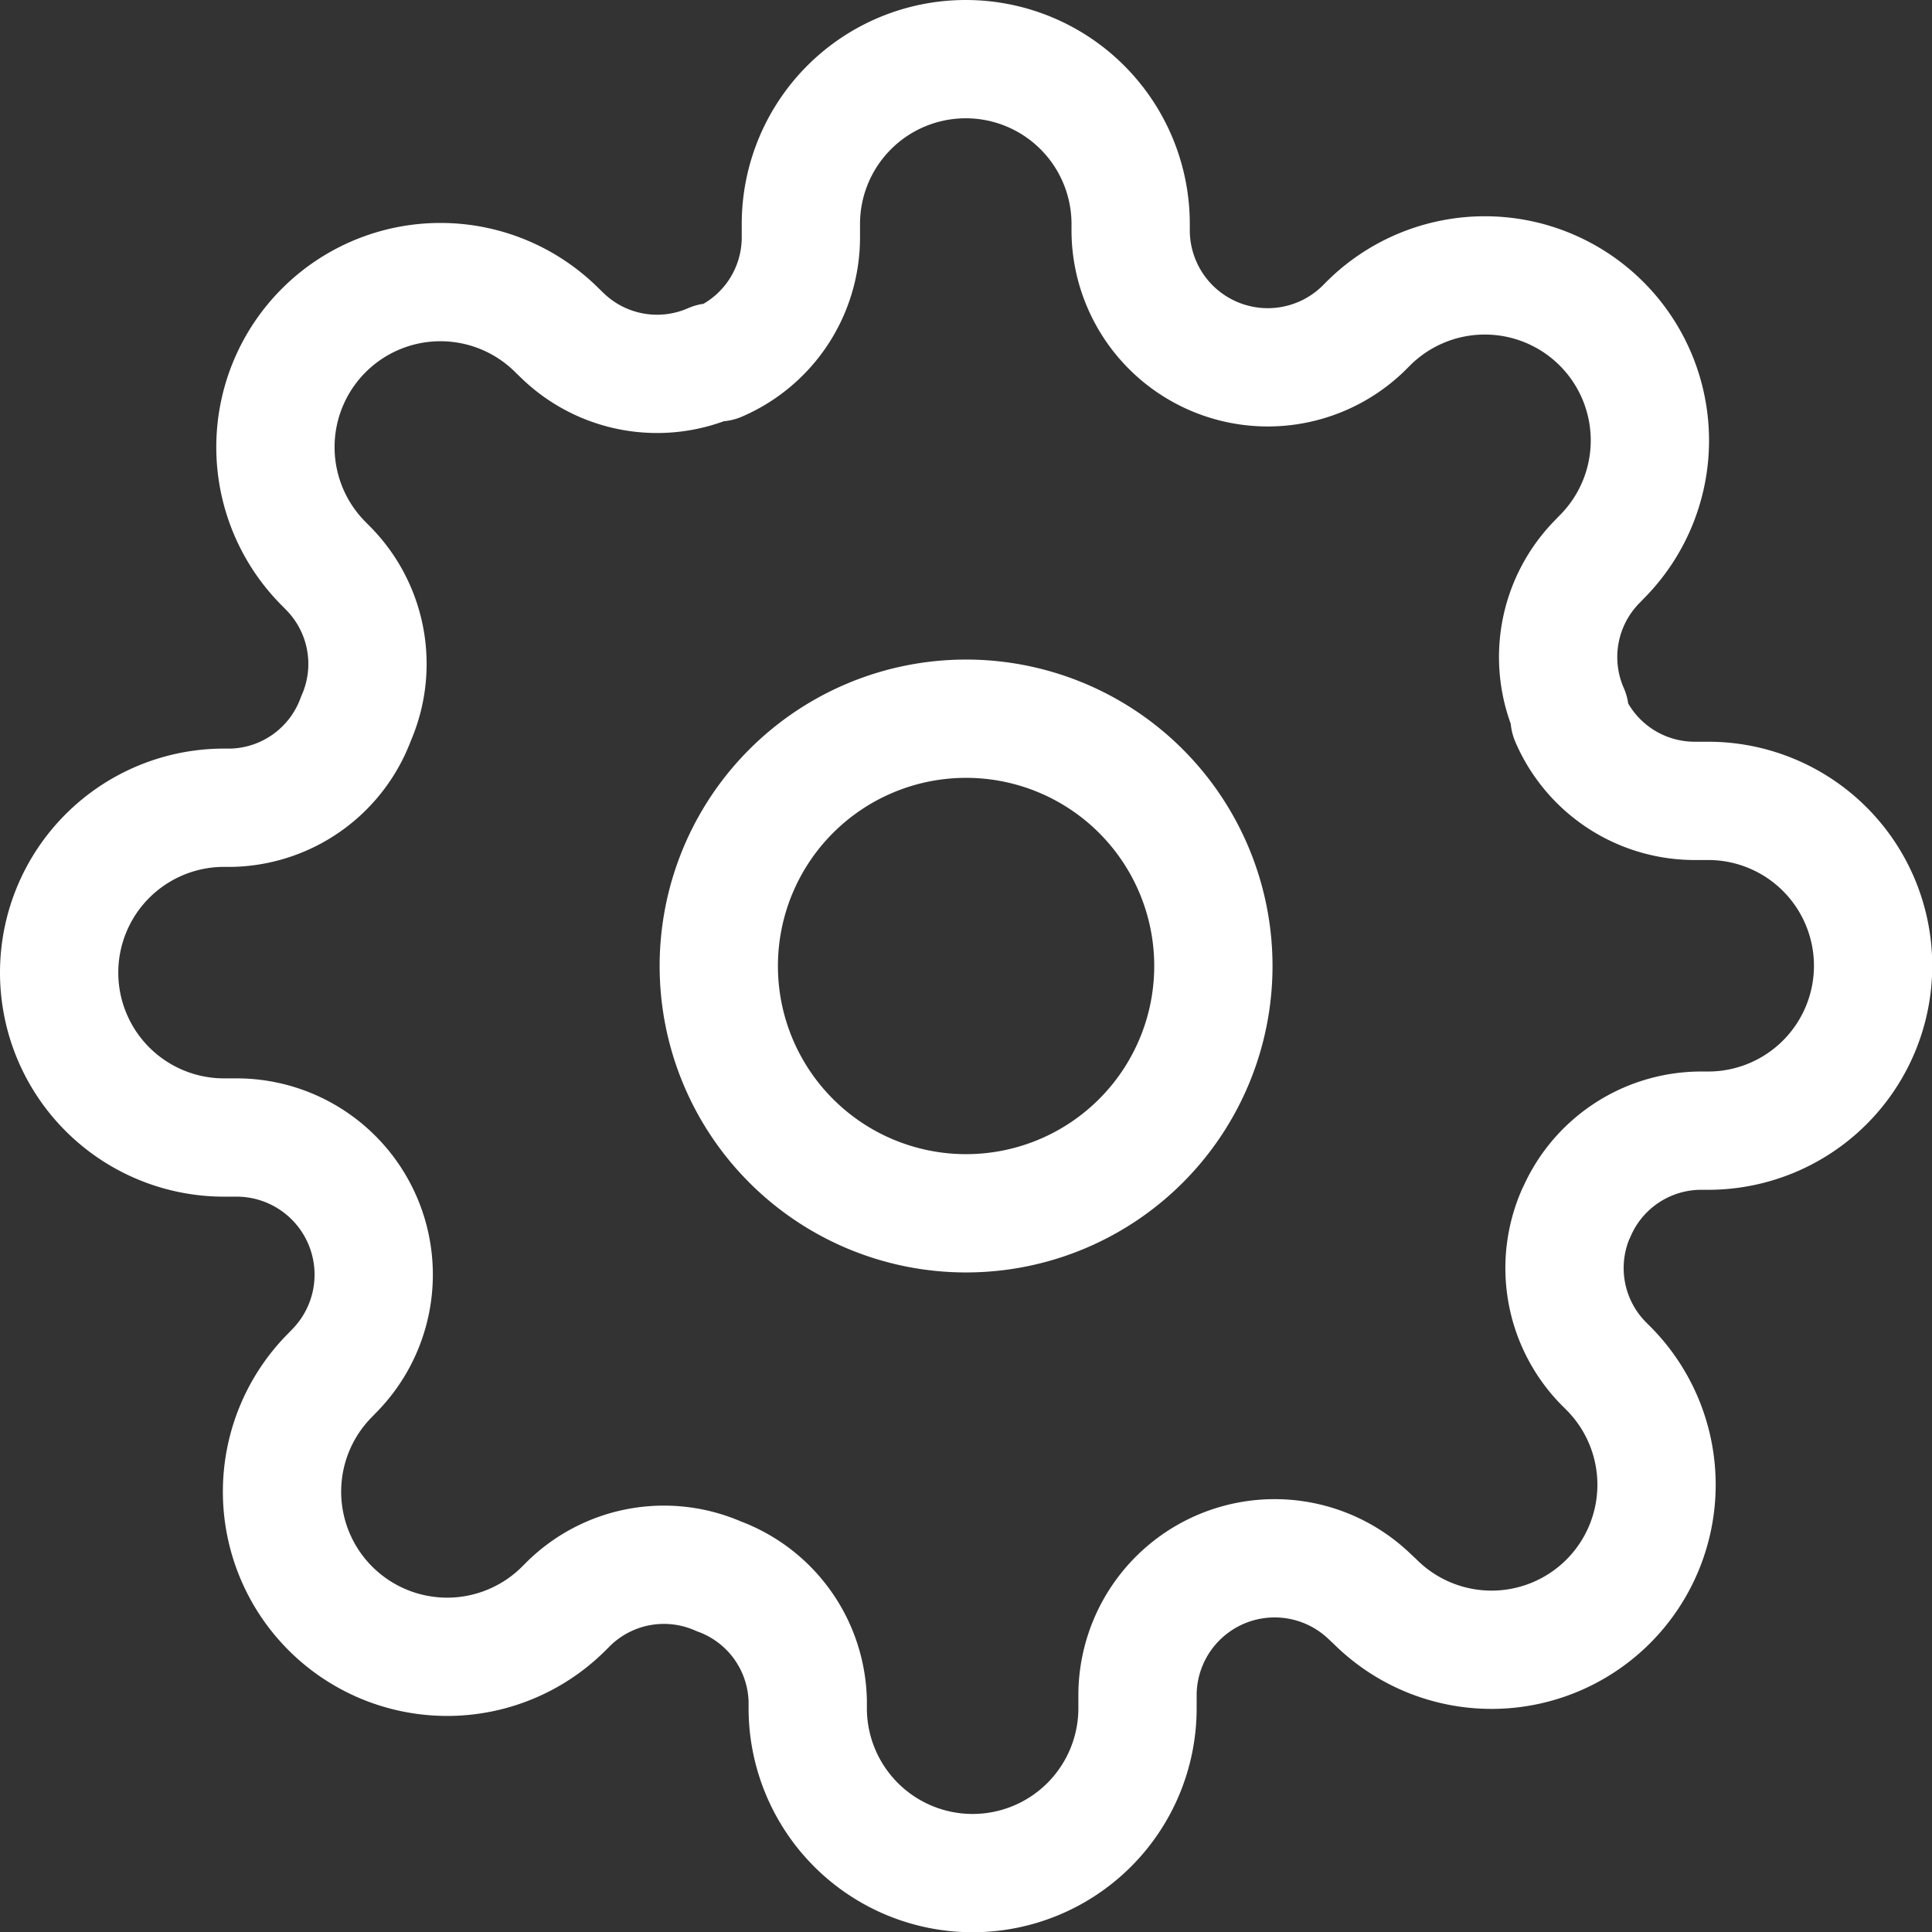 <svg xmlns="http://www.w3.org/2000/svg" width="24.5" height="24.5" viewBox="0 0 24.5 24.5">
  <rect x="0" y="0" width="24.5" height="24.5" fill="#333333" stroke="none"/>
  <path id="Trazado_84" data-name="Trazado 84" d="M19.773,16.636A3.136,3.136,0,1,1,16.636,13.5,3.136,3.136,0,0,1,19.773,16.636Z" transform="translate(-4.386 -4.386)" fill="none" stroke="#fff" stroke-linecap="round" stroke-linejoin="round" stroke-width="1.5" />
  <path id="Trazado_85" data-name="Trazado 85" d="M20.736,16.136a1.725,1.725,0,0,0,.345,1.9l.063.063a2.092,2.092,0,1,1-2.959,2.959L18.123,21a1.739,1.739,0,0,0-2.948,1.234v.178a2.091,2.091,0,0,1-4.182,0v-.094a1.725,1.725,0,0,0-1.129-1.579,1.725,1.725,0,0,0-1.9.345l-.063.063A2.092,2.092,0,1,1,4.94,18.185L5,18.123a1.739,1.739,0,0,0-1.234-2.948H3.591a2.091,2.091,0,0,1,0-4.182h.094A1.725,1.725,0,0,0,5.264,9.864a1.725,1.725,0,0,0-.345-1.9L4.856,7.9A2.092,2.092,0,1,1,7.815,4.94L7.877,5a1.725,1.725,0,0,0,1.9.345h.084a1.725,1.725,0,0,0,1.045-1.579V3.591a2.091,2.091,0,0,1,4.182,0v.094a1.739,1.739,0,0,0,2.948,1.234l.063-.063A2.092,2.092,0,1,1,21.06,7.815L21,7.877a1.725,1.725,0,0,0-.345,1.9v.084a1.725,1.725,0,0,0,1.579,1.045h.178a2.091,2.091,0,0,1,0,4.182h-.094a1.725,1.725,0,0,0-1.579,1.045Z" transform="translate(-0.75 -0.75)" fill="none" stroke="#fff" stroke-linecap="round" stroke-linejoin="round" stroke-width="1.5" />
</svg>